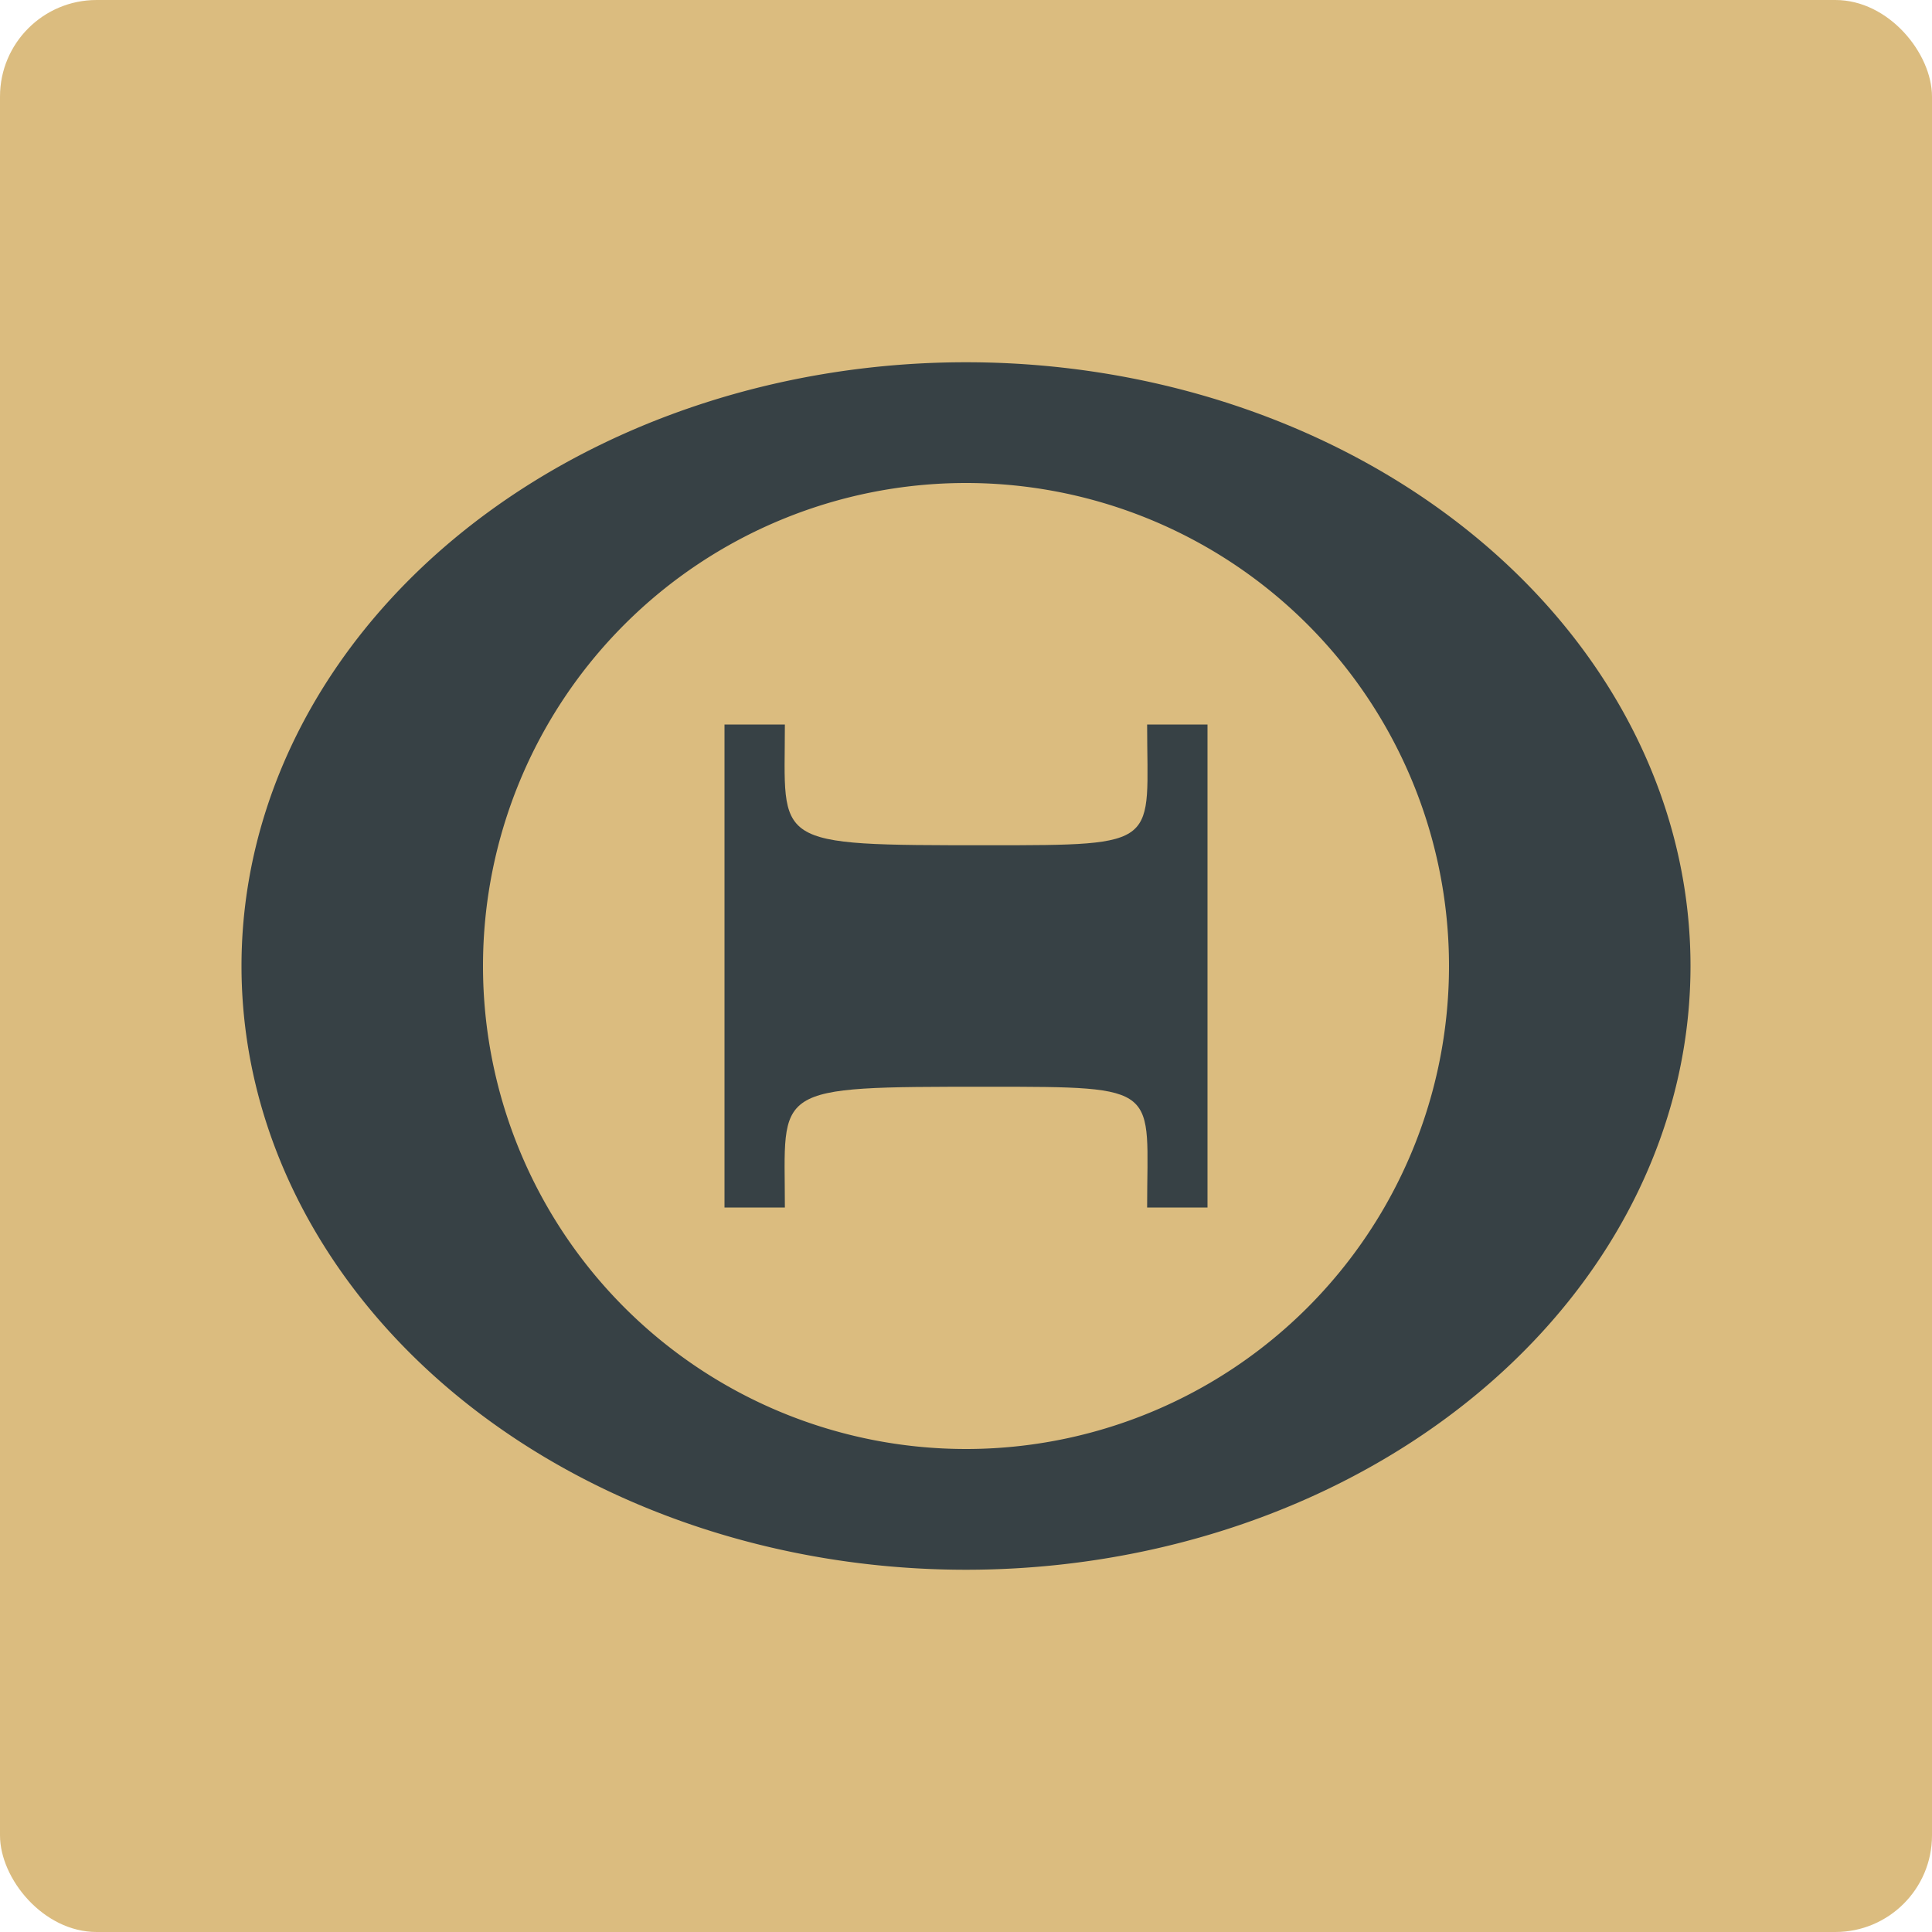 <svg xmlns="http://www.w3.org/2000/svg" width="16" height="16" version="1">
 <rect style="fill:#dbbc7f" width="16" height="16" x="0" y="0" rx=".8" ry=".8"/>
 <path style="fill:#374145;fill-rule:evenodd" d="M 8 3 A 6 5 0 0 0 2 8 A 6 5 0 0 0 8 13 A 6 5 0 0 0 14 8 A 6 5 0 0 0 8 3 z M 8 4 A 4 4 0 0 1 12 8 A 4 4 0 0 1 8 12 A 4 4 0 0 1 4 8 A 4 4 0 0 1 8 4 z"/>
 <path style="fill:#374145;fill-rule:evenodd" d="m 6,6 0,4 0.5,0 C 6.5,9 6.364,9 8.182,9 9.636,9 9.5,9 9.5,10 L 10,10 10,6 9.5,6 C 9.5,7 9.636,7 8.182,7 6.364,7 6.5,7 6.5,6 Z"/>
</svg>
